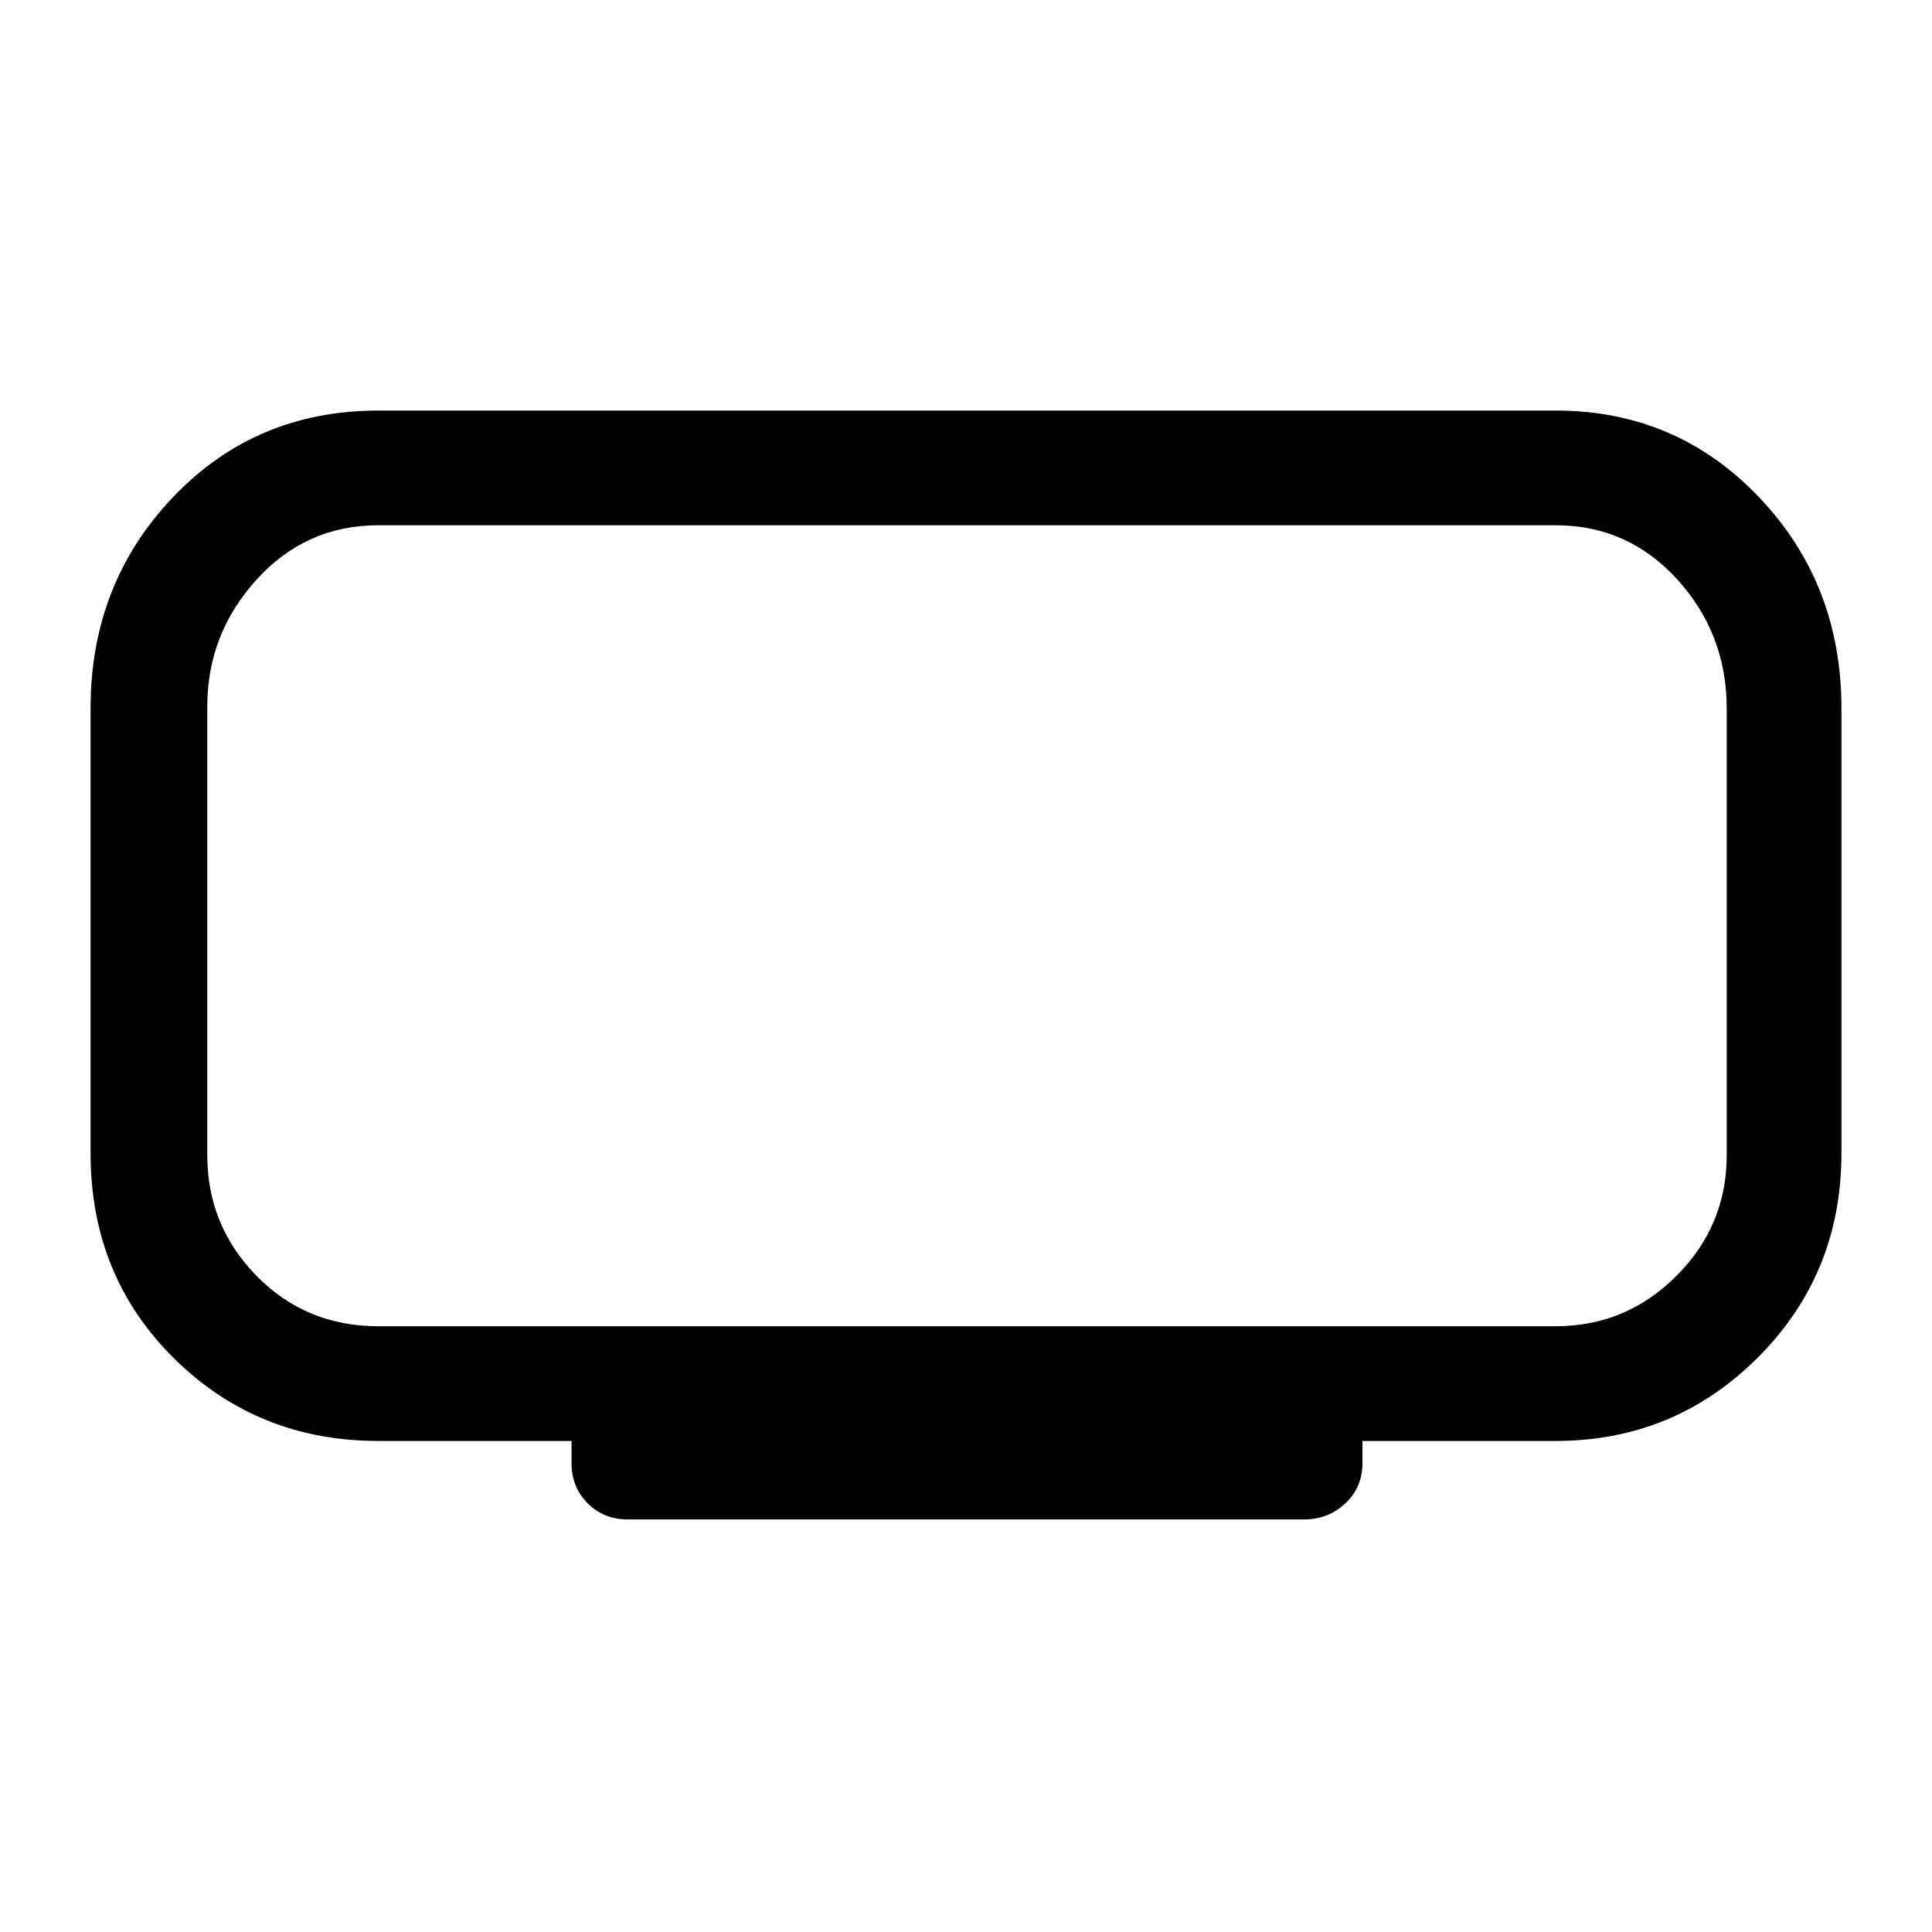 <svg xmlns="http://www.w3.org/2000/svg" height="48" width="48"><path d="M15.6 37.75Q15 37.75 14.6 37.35Q14.2 36.95 14.2 36.35V35.8H9.4Q6.4 35.8 4.325 33.75Q2.25 31.7 2.25 28.65V17.6Q2.25 14.5 4.3 12.35Q6.35 10.2 9.4 10.2H38.65Q41.65 10.2 43.7 12.35Q45.75 14.5 45.75 17.6V28.65Q45.75 31.65 43.675 33.725Q41.6 35.8 38.65 35.8H33.85V36.35Q33.85 36.95 33.425 37.35Q33 37.75 32.4 37.75ZM5.15 13.05Q5.15 13.05 5.15 14.4Q5.15 15.75 5.15 17.6V28.7Q5.15 30.45 5.15 31.7Q5.15 32.95 5.15 32.95Q5.15 32.95 5.15 31.7Q5.15 30.45 5.15 28.7V17.6Q5.15 15.75 5.15 14.4Q5.15 13.05 5.15 13.05ZM9.4 32.95H38.65Q40.4 32.95 41.65 31.7Q42.9 30.45 42.9 28.7V17.6Q42.9 15.75 41.675 14.4Q40.45 13.05 38.65 13.05H9.4Q7.6 13.05 6.375 14.4Q5.15 15.75 5.15 17.55V28.7Q5.15 30.45 6.375 31.7Q7.6 32.95 9.4 32.95Z"/></svg>